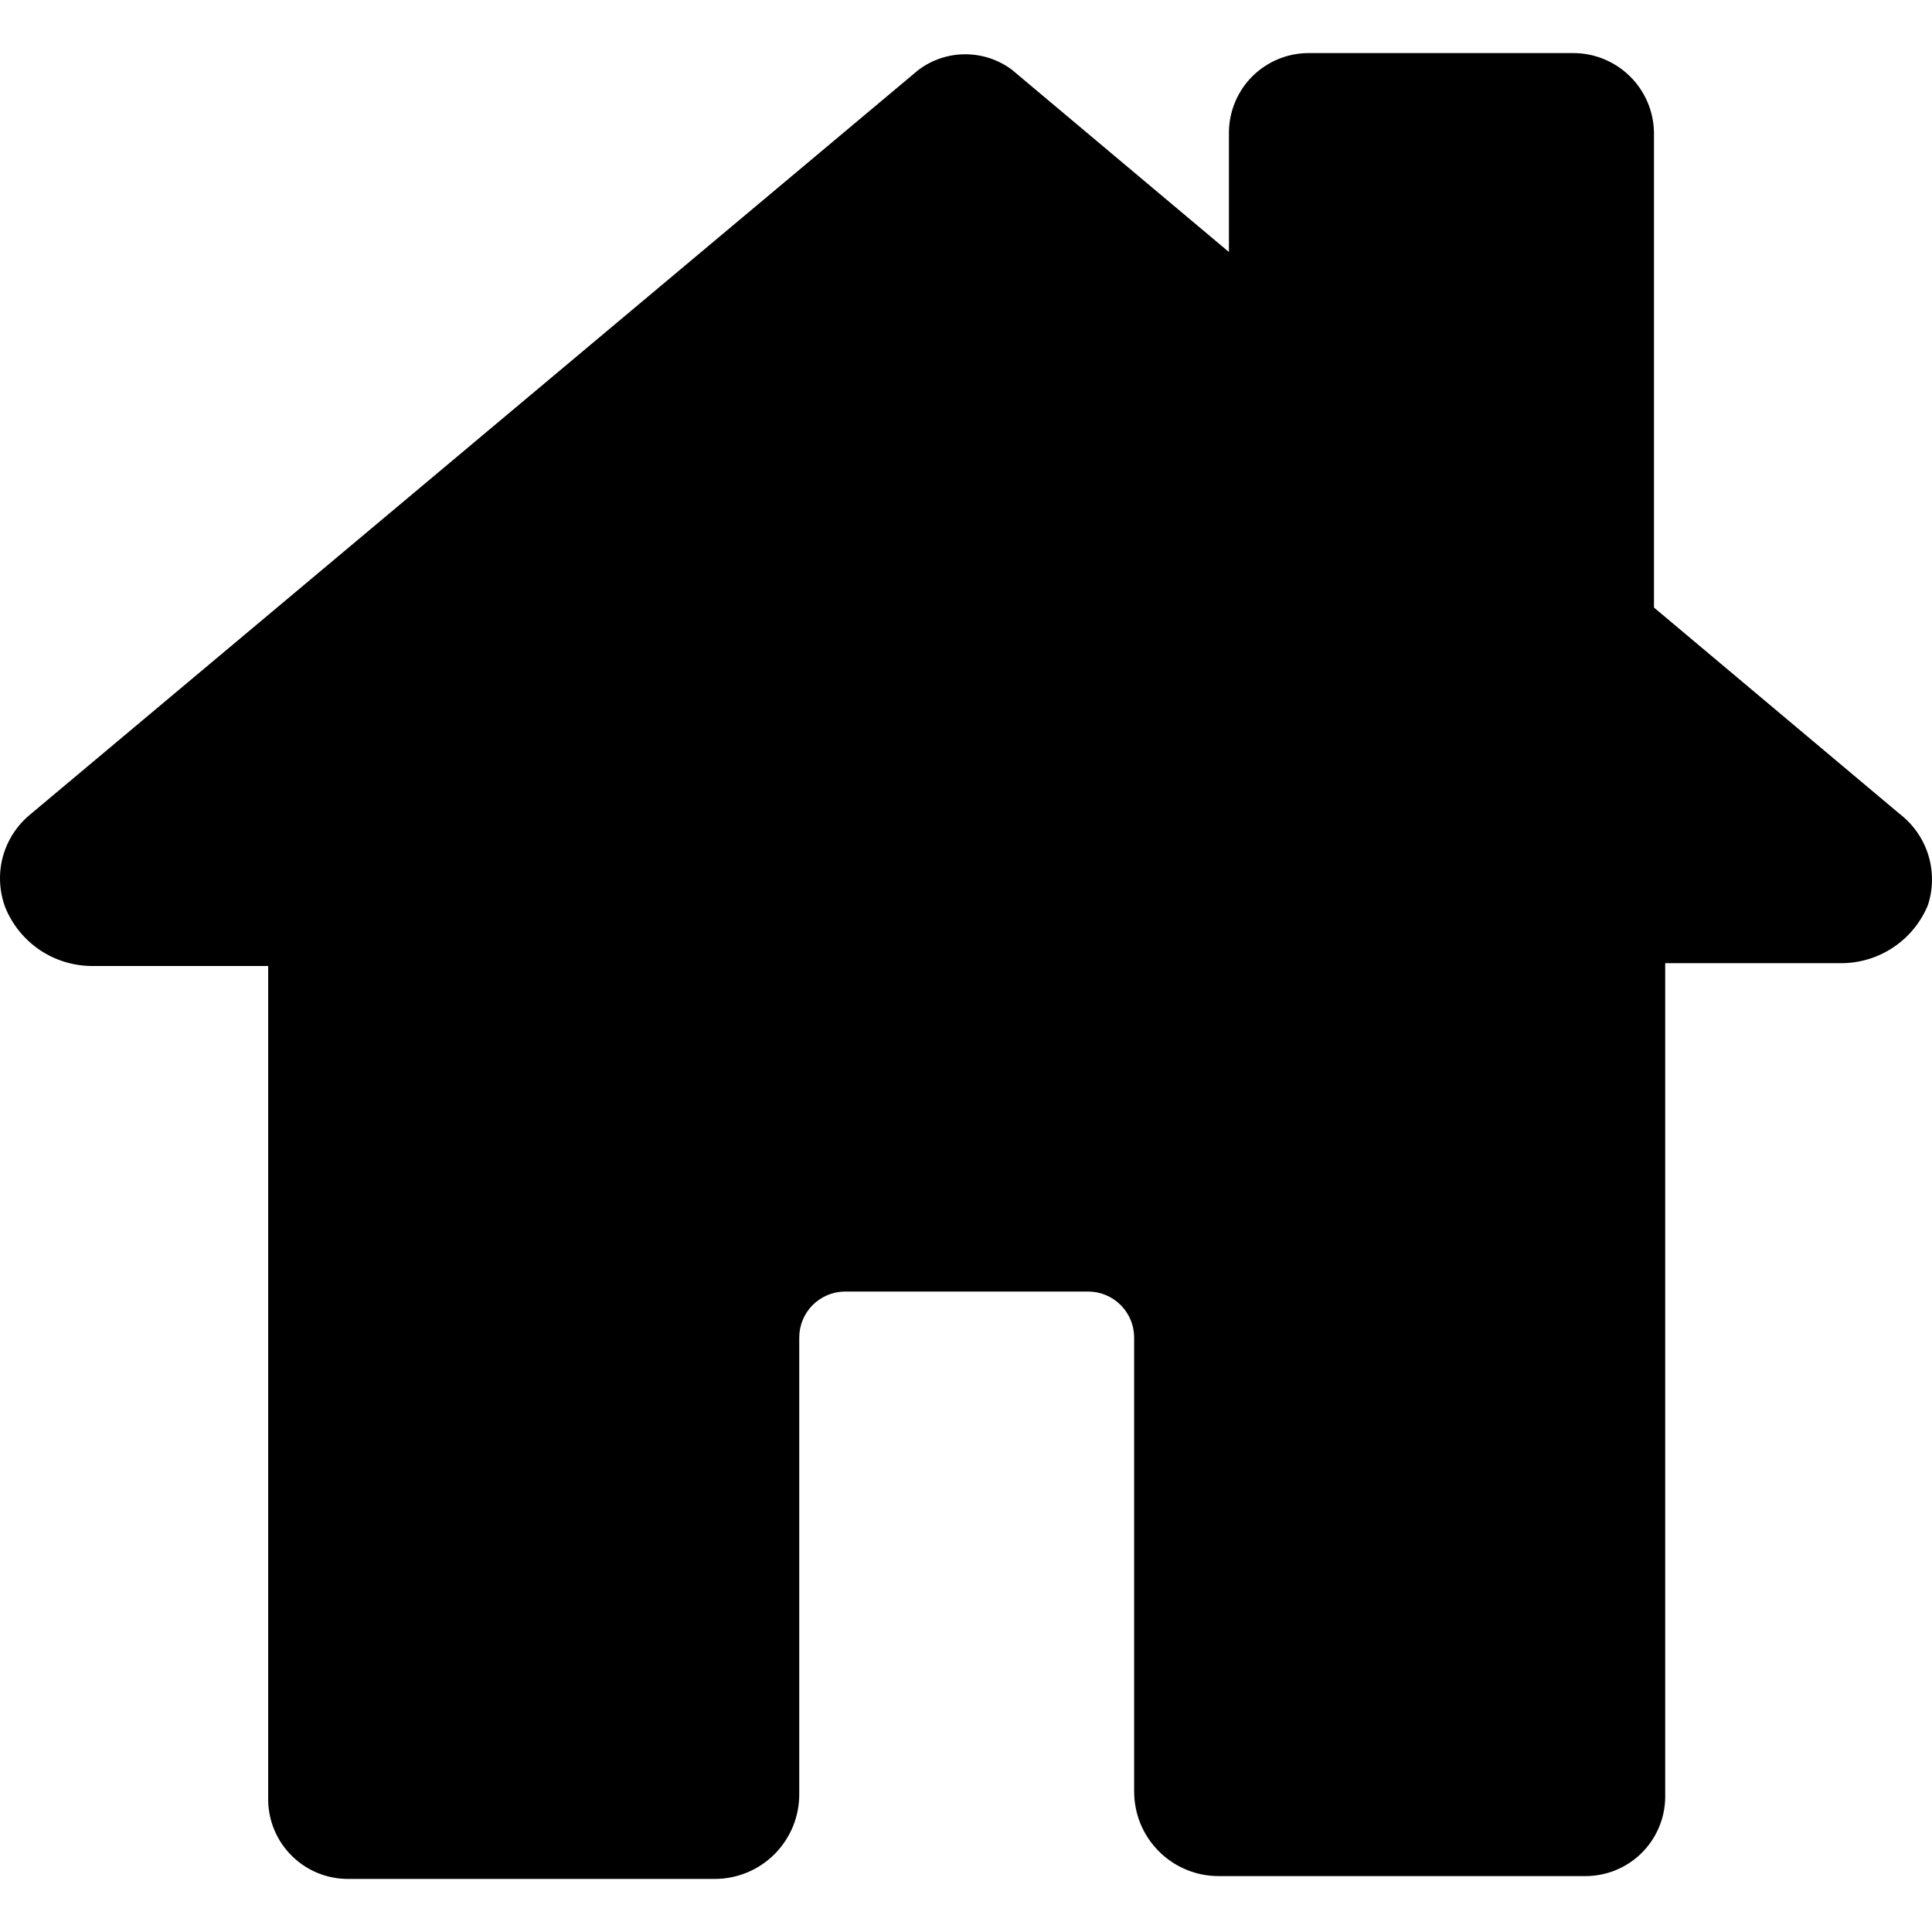 <svg width="32" height="32" viewBox="0 0 32 32" fill="none" xmlns="http://www.w3.org/2000/svg">
<g clip-path="url(#clip0_2303_1912)">
<path d="M31.933 14.99C31.816 15.274 31.618 15.517 31.364 15.688C31.109 15.86 30.81 15.952 30.503 15.953H27.581V29.784C27.573 30.132 27.428 30.462 27.178 30.704C26.928 30.945 26.593 31.078 26.245 31.074H20.184C19.999 31.074 19.816 31.038 19.645 30.966C19.475 30.895 19.32 30.791 19.19 30.659C19.06 30.528 18.957 30.372 18.887 30.2C18.818 30.029 18.784 29.845 18.785 29.66V22.154C18.785 21.952 18.705 21.758 18.562 21.616C18.42 21.473 18.226 21.392 18.024 21.392H13.983C13.784 21.397 13.595 21.479 13.455 21.621C13.316 21.763 13.238 21.955 13.238 22.154V29.707C13.24 29.892 13.205 30.075 13.136 30.247C13.066 30.418 12.963 30.574 12.834 30.706C12.703 30.837 12.549 30.942 12.378 31.013C12.207 31.084 12.024 31.121 11.839 31.121H5.778C5.43 31.125 5.095 30.992 4.845 30.75C4.595 30.509 4.45 30.179 4.442 29.831V16H1.52C1.213 15.998 0.914 15.906 0.659 15.735C0.405 15.563 0.207 15.32 0.09 15.037C-0.013 14.766 -0.028 14.47 0.047 14.191C0.123 13.912 0.285 13.664 0.51 13.482L15.211 1.159C15.435 0.99 15.708 0.899 15.988 0.899C16.269 0.899 16.541 0.99 16.765 1.159L20.355 4.174V2.185C20.359 1.837 20.5 1.505 20.747 1.26C20.995 1.016 21.328 0.879 21.676 0.879H26.058C26.408 0.879 26.743 1.016 26.993 1.26C27.242 1.503 27.387 1.835 27.395 2.185V10.063L31.466 13.482C31.69 13.655 31.855 13.892 31.939 14.162C32.022 14.432 32.02 14.721 31.933 14.99V14.99Z" fill="black"/>
</g>
<defs>
<clipPath id="clip0_2303_1912">
<rect width="32" height="32" fill="white"/>
</clipPath>
</defs>
</svg>
